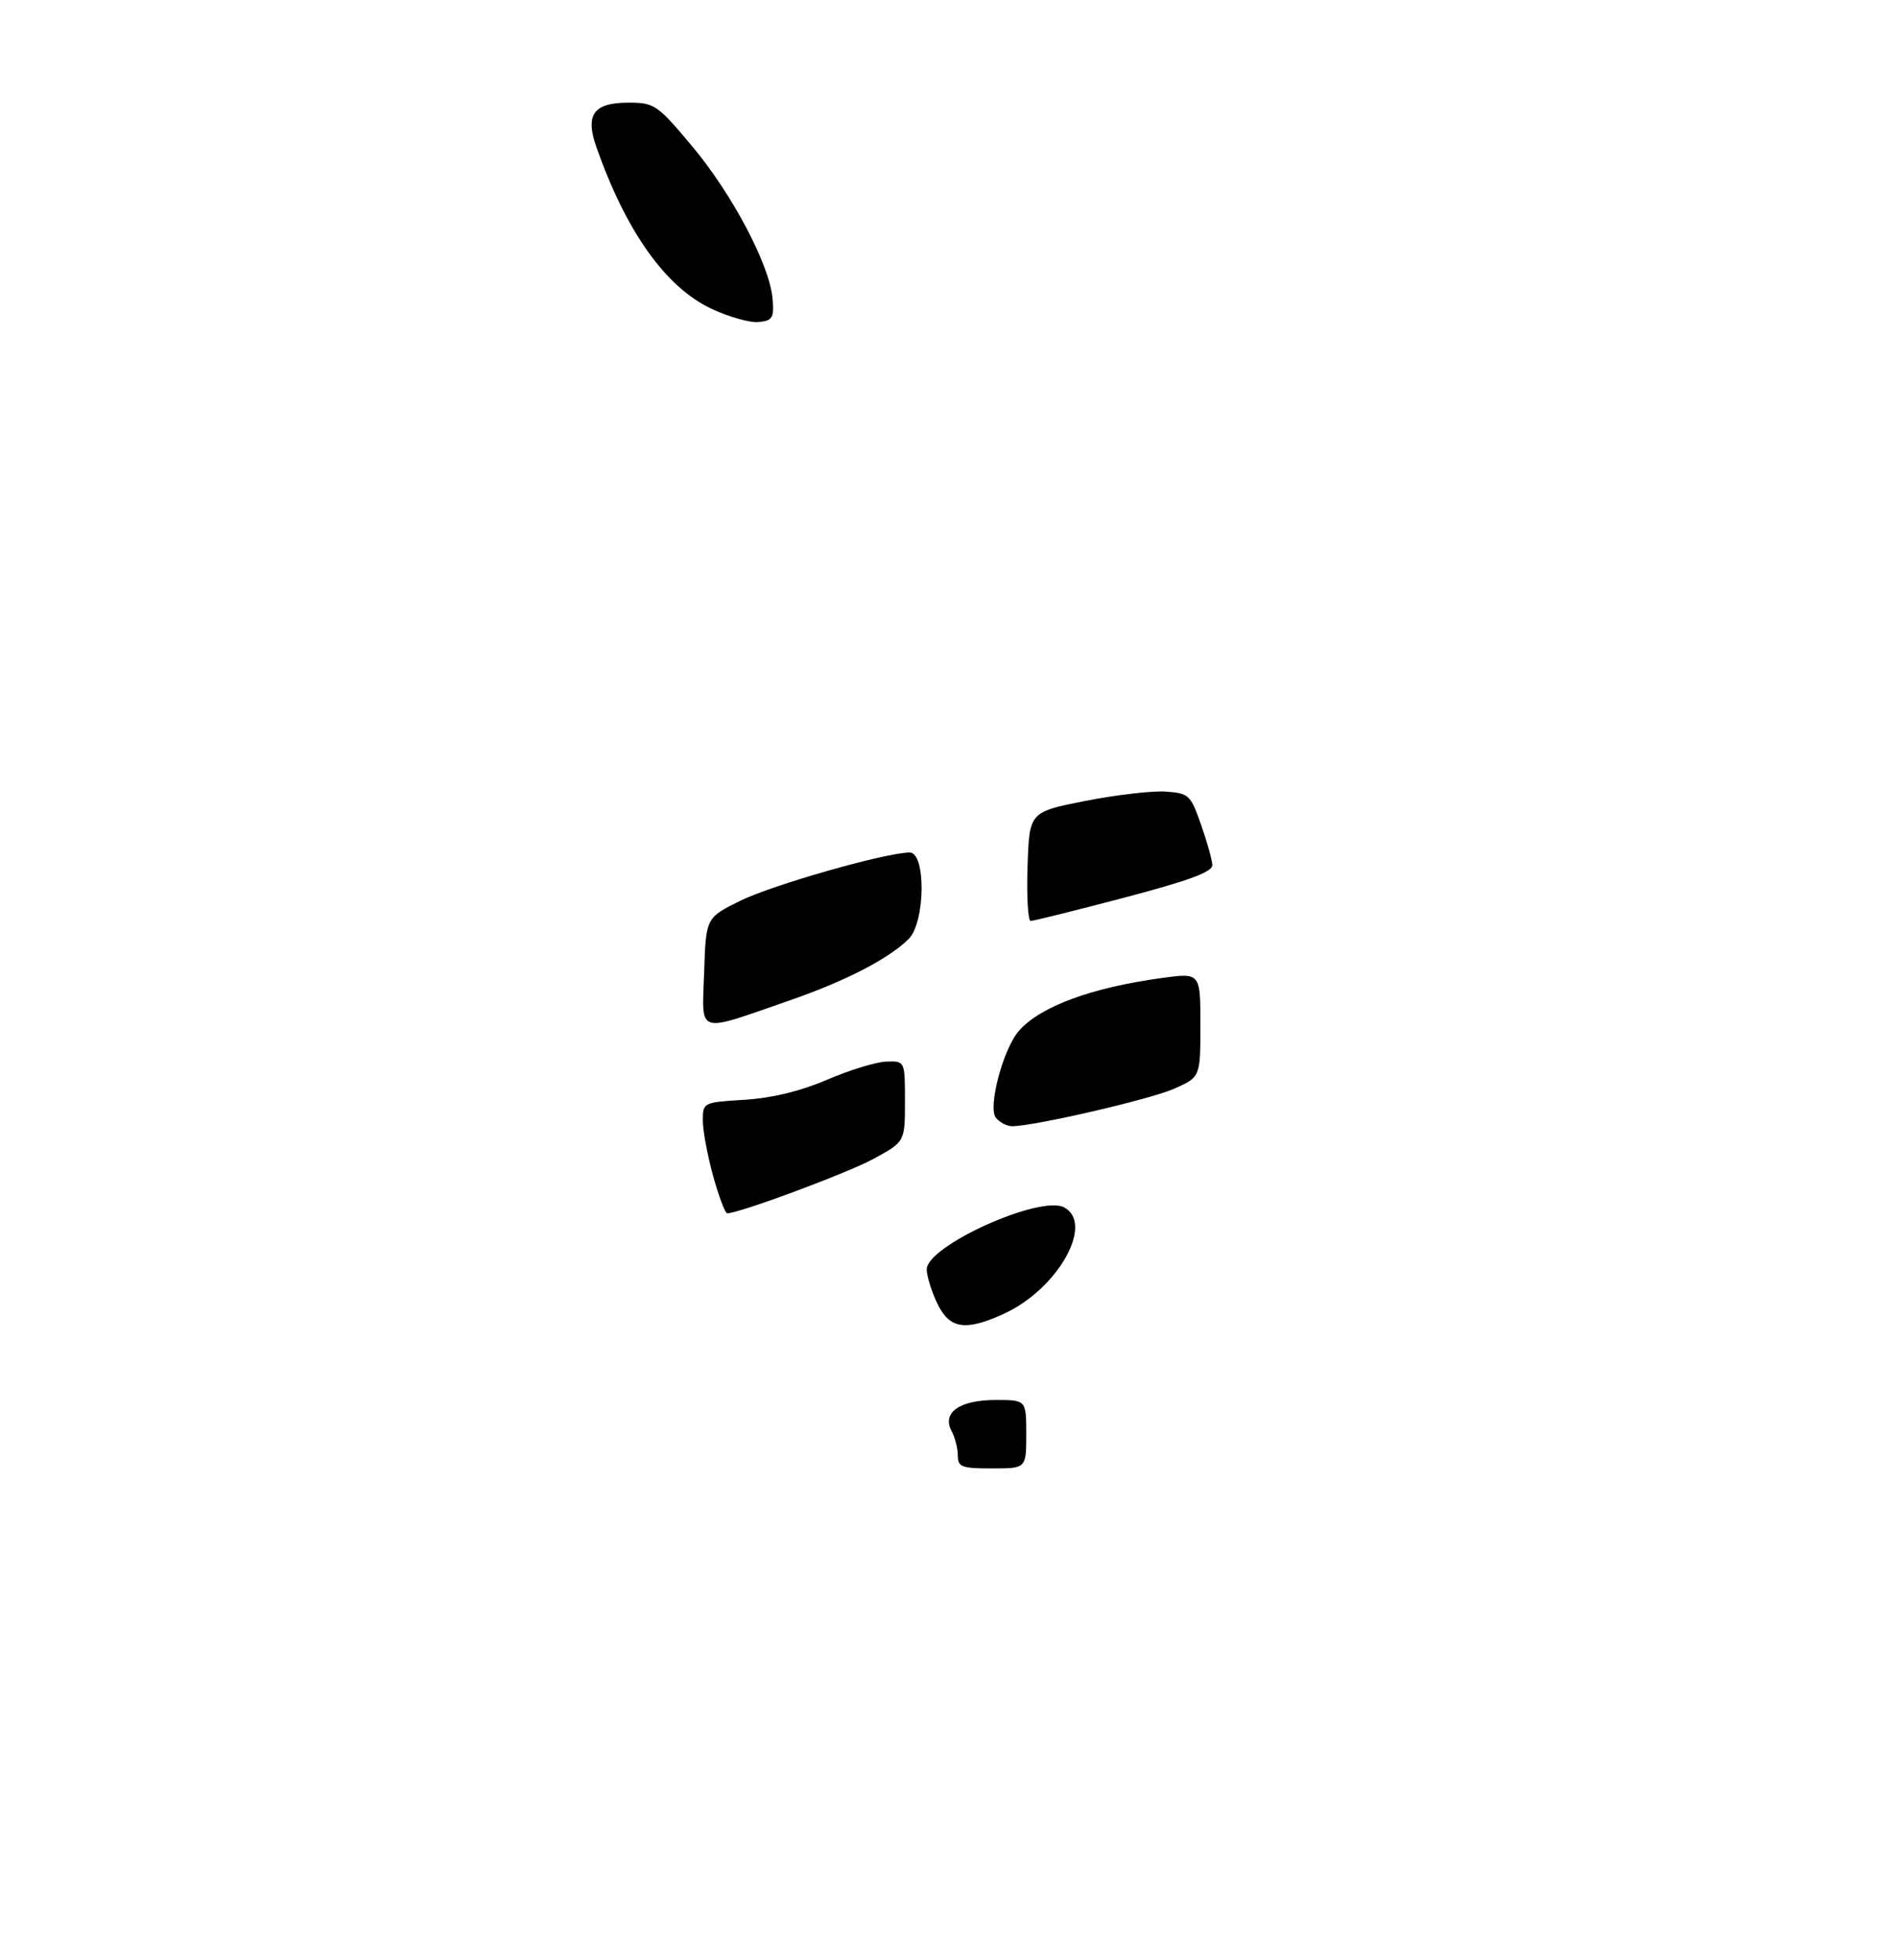 <?xml version="1.0" encoding="UTF-8" standalone="no"?>
<!DOCTYPE svg PUBLIC "-//W3C//DTD SVG 1.1//EN" "http://www.w3.org/Graphics/SVG/1.1/DTD/svg11.dtd" >
<svg xmlns="http://www.w3.org/2000/svg" xmlns:xlink="http://www.w3.org/1999/xlink" version="1.1" viewBox="0 0 305 315">
 <g >
 <path fill="currentColor"
d=" M 124.21 48.00 C 123.76 42.60 117.72 31.17 111.25 23.46 C 105.67 16.81 105.21 16.50 101.06 16.50 C 95.41 16.50 94.04 18.42 95.91 23.71 C 100.70 37.28 107.04 46.17 114.38 49.62 C 117.19 50.94 120.62 51.91 122.00 51.76 C 124.21 51.53 124.47 51.09 124.21 48.00 Z  M 154.00 233.93 C 154.00 232.80 153.55 231.03 153.00 230.00 C 151.41 227.03 154.27 225.00 160.07 225.00 C 165.00 225.00 165.00 225.00 165.00 230.50 C 165.00 236.00 165.00 236.00 159.50 236.00 C 154.61 236.00 154.00 235.77 154.00 233.93 Z  M 150.69 209.47 C 149.76 207.52 149.00 205.07 149.00 204.01 C 149.00 200.22 167.26 192.00 171.10 194.05 C 175.98 196.67 170.10 207.12 161.50 211.10 C 155.24 214.00 152.66 213.61 150.69 209.47 Z  M 114.66 189.02 C 113.75 185.72 113.00 181.71 113.00 180.10 C 113.00 177.18 113.05 177.16 119.75 176.75 C 124.17 176.47 128.73 175.36 132.96 173.54 C 136.52 172.00 140.79 170.69 142.46 170.62 C 145.50 170.50 145.50 170.50 145.50 177.00 C 145.50 183.49 145.50 183.49 140.50 186.22 C 136.33 188.50 118.86 195.00 116.91 195.00 C 116.59 195.00 115.58 192.31 114.66 189.02 Z  M 160.13 179.66 C 158.77 178.02 161.29 168.52 163.85 165.64 C 167.33 161.73 175.47 158.73 186.81 157.18 C 193.00 156.33 193.00 156.33 193.00 164.72 C 193.00 173.11 193.00 173.11 188.75 174.99 C 184.88 176.70 166.25 181.00 162.72 181.00 C 161.91 181.00 160.74 180.40 160.13 179.66 Z  M 113.21 156.28 C 113.50 147.50 113.50 147.50 119.00 144.78 C 124.16 142.23 142.39 137.03 146.25 137.01 C 148.90 137.00 148.78 148.22 146.10 150.90 C 142.94 154.06 135.96 157.67 127.00 160.77 C 111.72 166.06 112.88 166.43 113.21 156.28 Z  M 165.21 139.25 C 165.50 130.50 165.50 130.50 174.50 128.72 C 179.45 127.75 185.26 127.07 187.42 127.22 C 191.15 127.49 191.42 127.74 193.09 132.50 C 194.06 135.25 194.88 138.18 194.92 139.01 C 194.98 140.12 191.26 141.50 180.75 144.27 C 172.91 146.33 166.14 148.02 165.71 148.01 C 165.28 148.01 165.05 144.06 165.21 139.25 Z "/>
</g>
</svg>